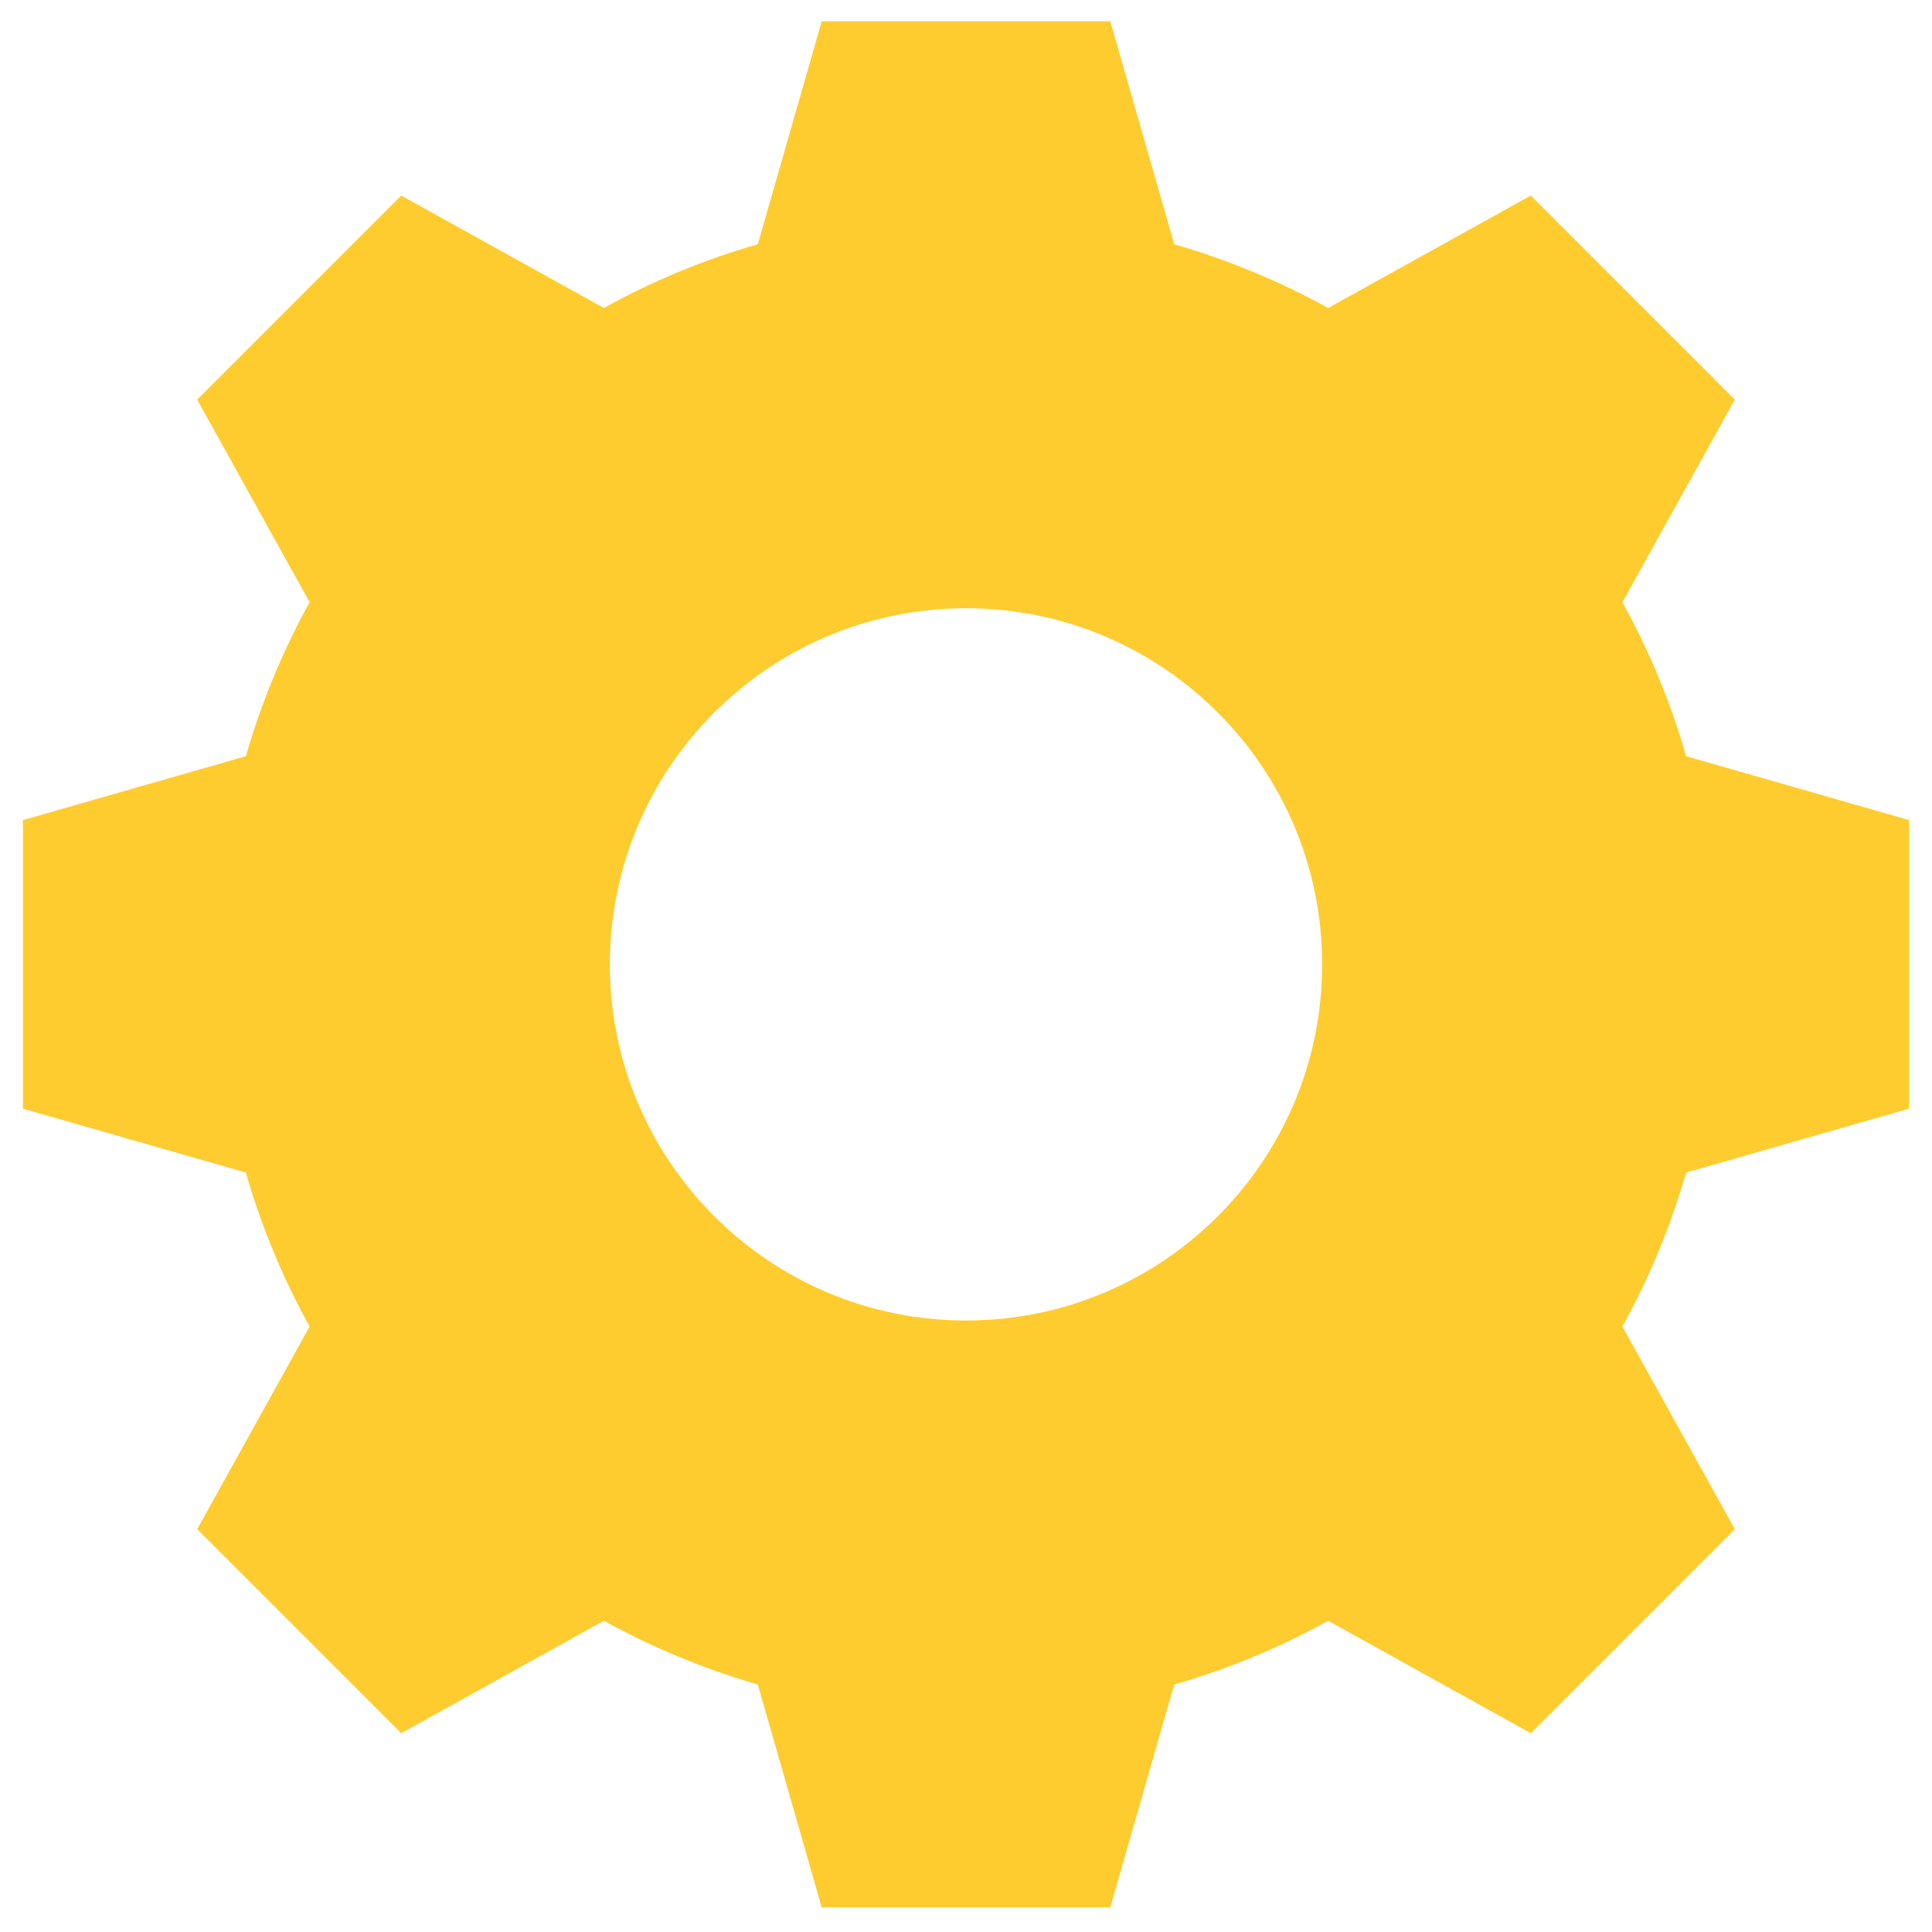 <svg width="59" height="59" viewBox="0 0 59 59" fill="none" xmlns="http://www.w3.org/2000/svg">
<path d="M58.3 33.857V25.044L51.492 23.093C51.017 21.44 50.362 19.864 49.545 18.391L52.979 12.203L46.748 5.971L40.559 9.406C39.083 8.588 37.506 7.937 35.858 7.458L33.906 0.65H25.094L23.142 7.458C21.49 7.933 19.913 8.588 18.441 9.406L12.252 5.971L6.021 12.203L9.455 18.391C8.638 19.867 7.986 21.444 7.508 23.093L0.7 25.044V33.857L7.508 35.808C7.983 37.46 8.638 39.037 9.455 40.51L6.021 46.698L12.252 52.93L18.441 49.495C19.917 50.312 21.494 50.964 23.142 51.443L25.094 58.25H33.906L35.858 51.443C37.51 50.968 39.087 50.312 40.559 49.495L46.748 52.93L52.979 46.698L49.545 40.51C50.362 39.034 51.014 37.457 51.492 35.808L58.3 33.857ZM40.376 29.45C40.376 35.459 35.505 40.326 29.5 40.326C23.495 40.326 18.624 35.455 18.624 29.45C18.624 23.446 23.495 18.575 29.5 18.575C35.505 18.575 40.376 23.446 40.376 29.45Z" fill="#FFCC2F"/>
</svg>
